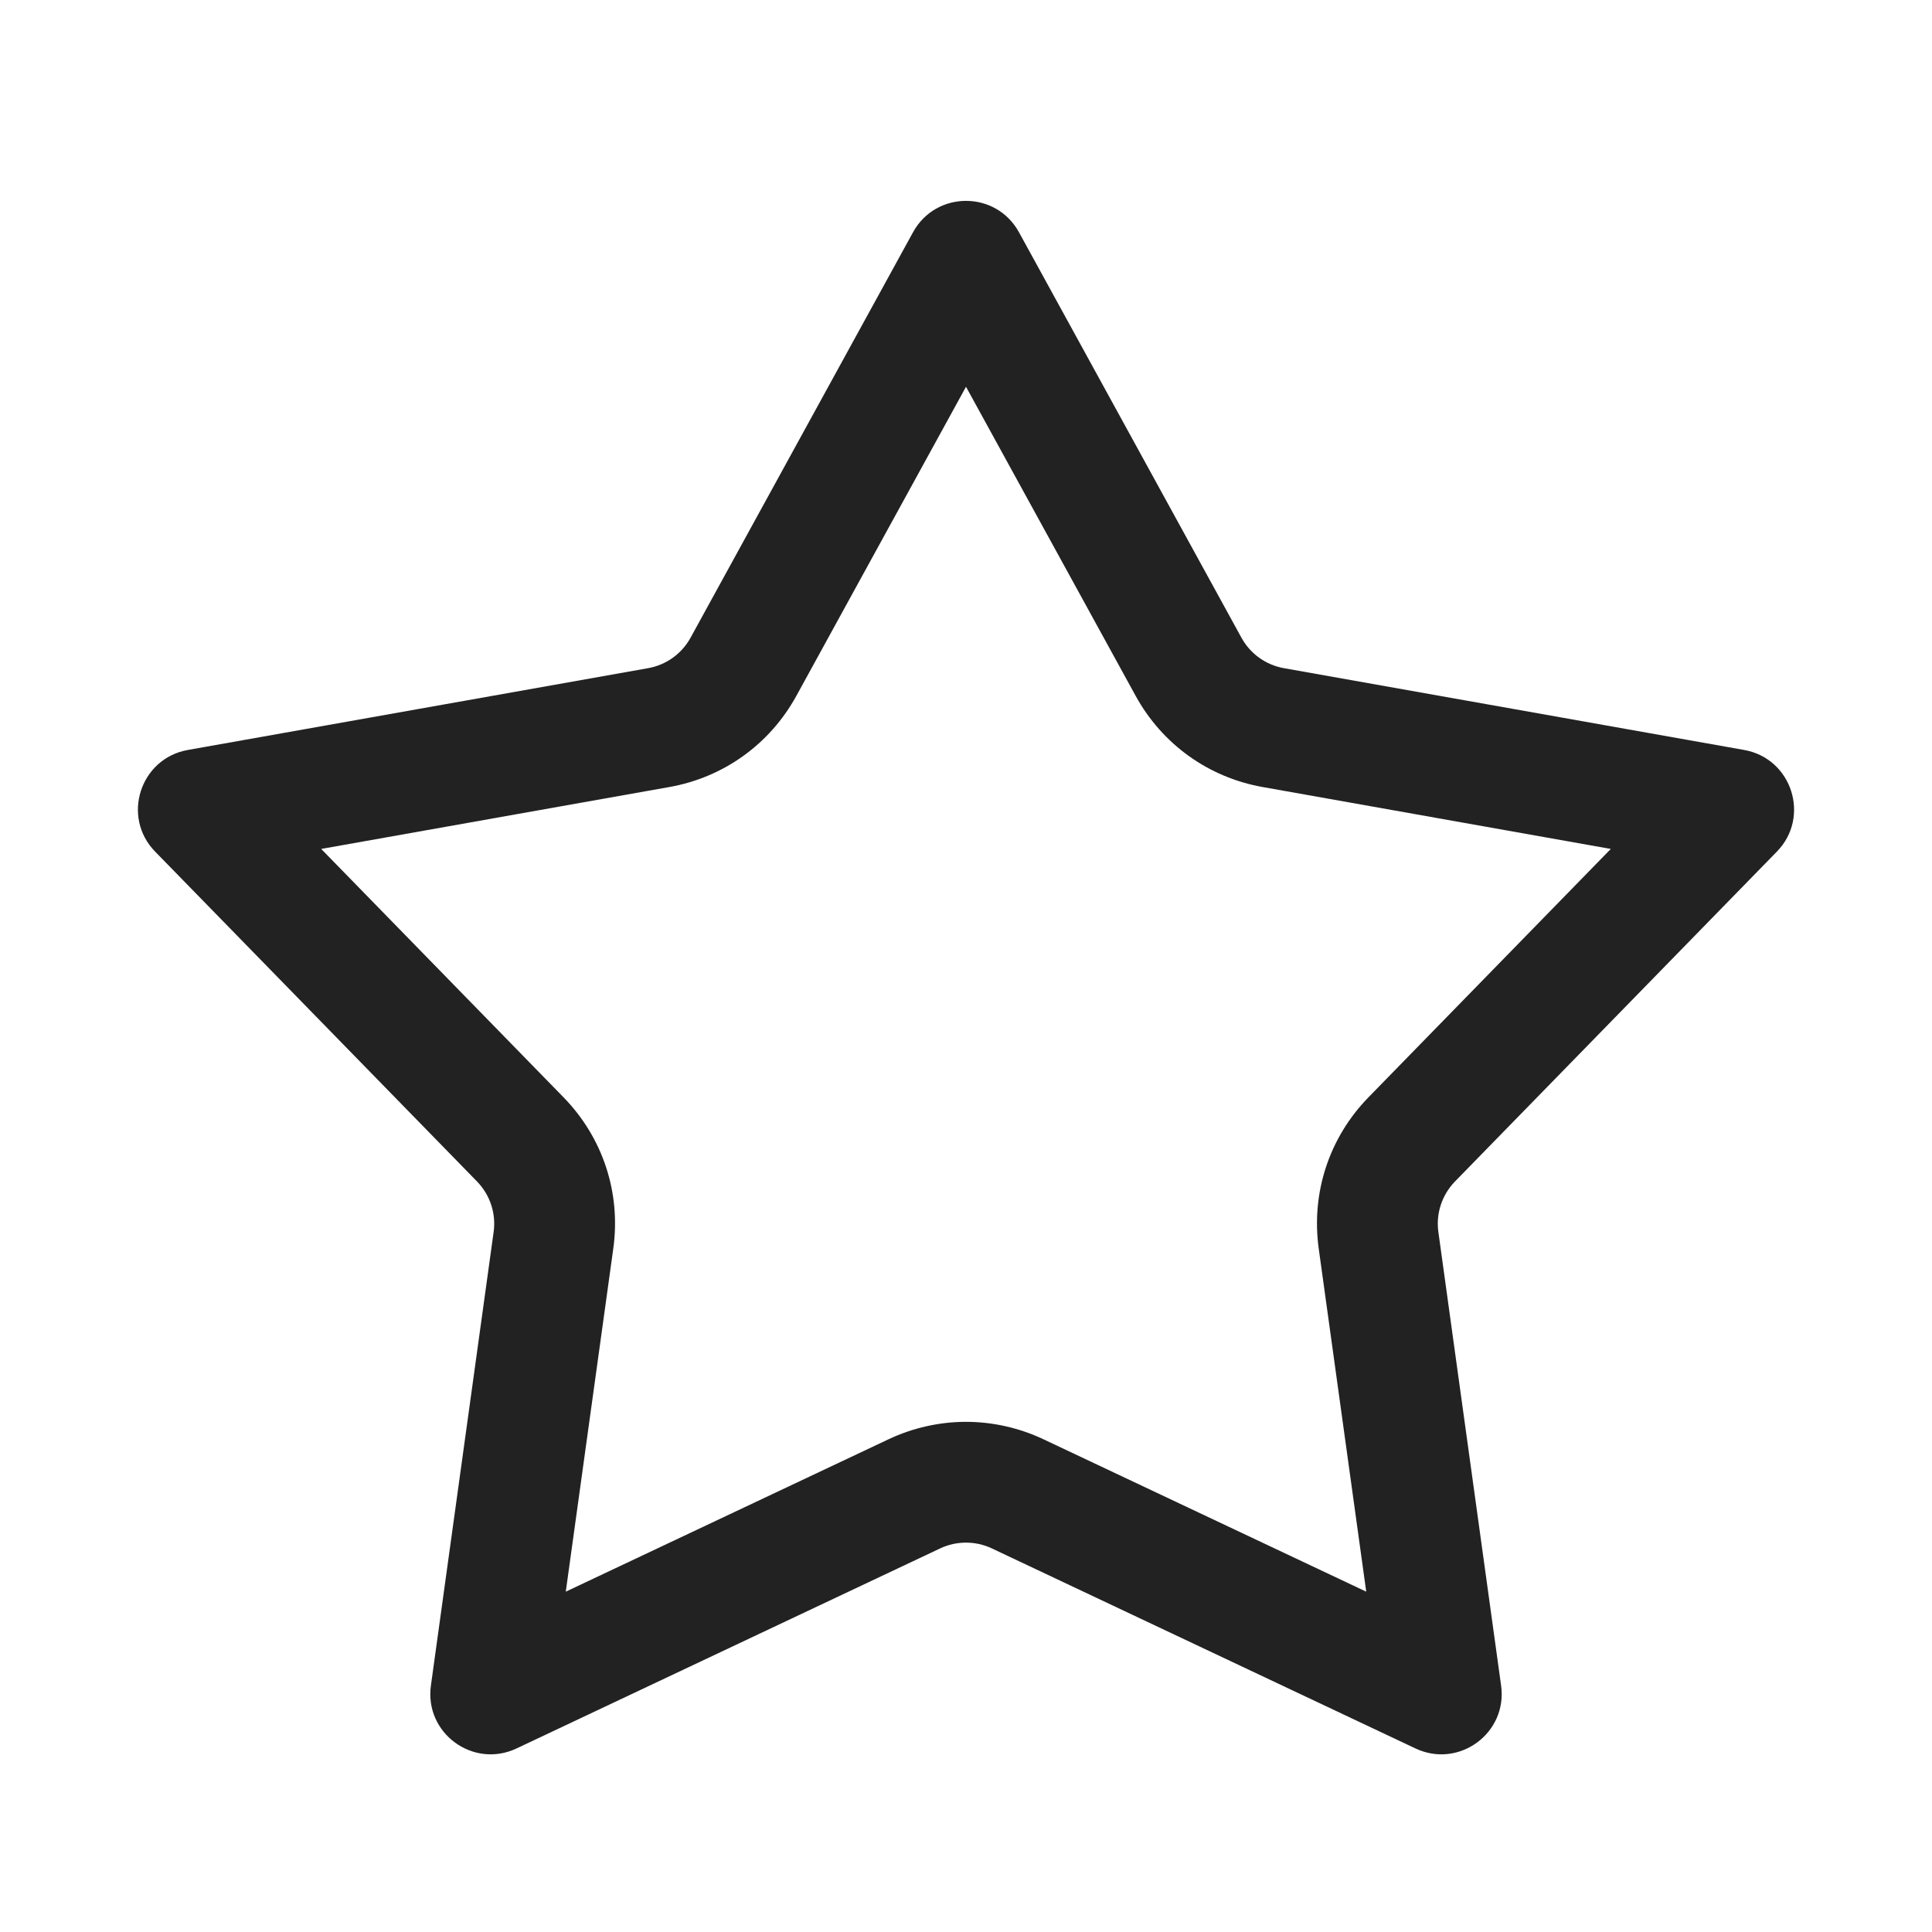 <svg id="star" xmlns="http://www.w3.org/2000/svg" width="32" height="32" viewBox="0 0 32 32">
  <rect id="사각형_2548" data-name="사각형 2548" width="32" height="32" fill="#fff" opacity="0"/>
  <g id="star-2" data-name="star" transform="translate(1.25 2.249)" fill="none">
    <path d="M13.873,1.6a1,1,0,0,1,1.753,0l3.687,6.717a1,1,0,0,0,.7.5l7.625,1.355a1,1,0,0,1,.541,1.683l-5.332,5.465a1,1,0,0,0-.275.835l1.039,7.513A1,1,0,0,1,22.2,26.711L15.177,23.4a1,1,0,0,0-.854,0L7.3,26.711A1,1,0,0,1,5.887,25.67l1.039-7.513a1,1,0,0,0-.275-.835L1.319,11.856a1,1,0,0,1,.541-1.683L9.485,8.818a1,1,0,0,0,.7-.5Z" stroke="none"/>
    <path d="M 14.75 4.157 L 11.94 9.277 C 11.501 10.077 10.734 10.628 9.835 10.787 L 4.07 11.812 L 8.083 15.925 C 8.735 16.593 9.036 17.506 8.908 18.431 L 8.121 24.114 L 13.469 21.589 C 13.867 21.401 14.31 21.301 14.75 21.301 C 15.19 21.301 15.633 21.401 16.031 21.589 L 21.379 24.114 L 20.592 18.431 C 20.465 17.506 20.765 16.593 21.417 15.925 L 25.43 11.812 L 19.665 10.787 C 18.766 10.628 17.999 10.077 17.56 9.277 L 14.75 4.157 M 14.75 1.078 C 15.093 1.078 15.437 1.251 15.627 1.597 L 19.313 8.315 C 19.459 8.58 19.717 8.765 20.015 8.818 L 27.64 10.173 C 28.43 10.314 28.741 11.282 28.181 11.856 L 22.848 17.321 C 22.633 17.543 22.531 17.851 22.574 18.157 L 23.613 25.67 C 23.722 26.457 22.914 27.05 22.195 26.711 L 15.177 23.397 C 14.907 23.27 14.593 23.27 14.323 23.397 L 7.305 26.711 C 6.586 27.05 5.778 26.457 5.887 25.67 L 6.926 18.157 C 6.969 17.851 6.867 17.543 6.652 17.321 L 1.319 11.856 C 0.759 11.282 1.07 10.314 1.86 10.173 L 9.485 8.818 C 9.783 8.765 10.041 8.58 10.187 8.315 L 13.873 1.597 C 14.063 1.251 14.407 1.078 14.75 1.078 Z" stroke="none" fill="#222"/>
  </g>
</svg>
